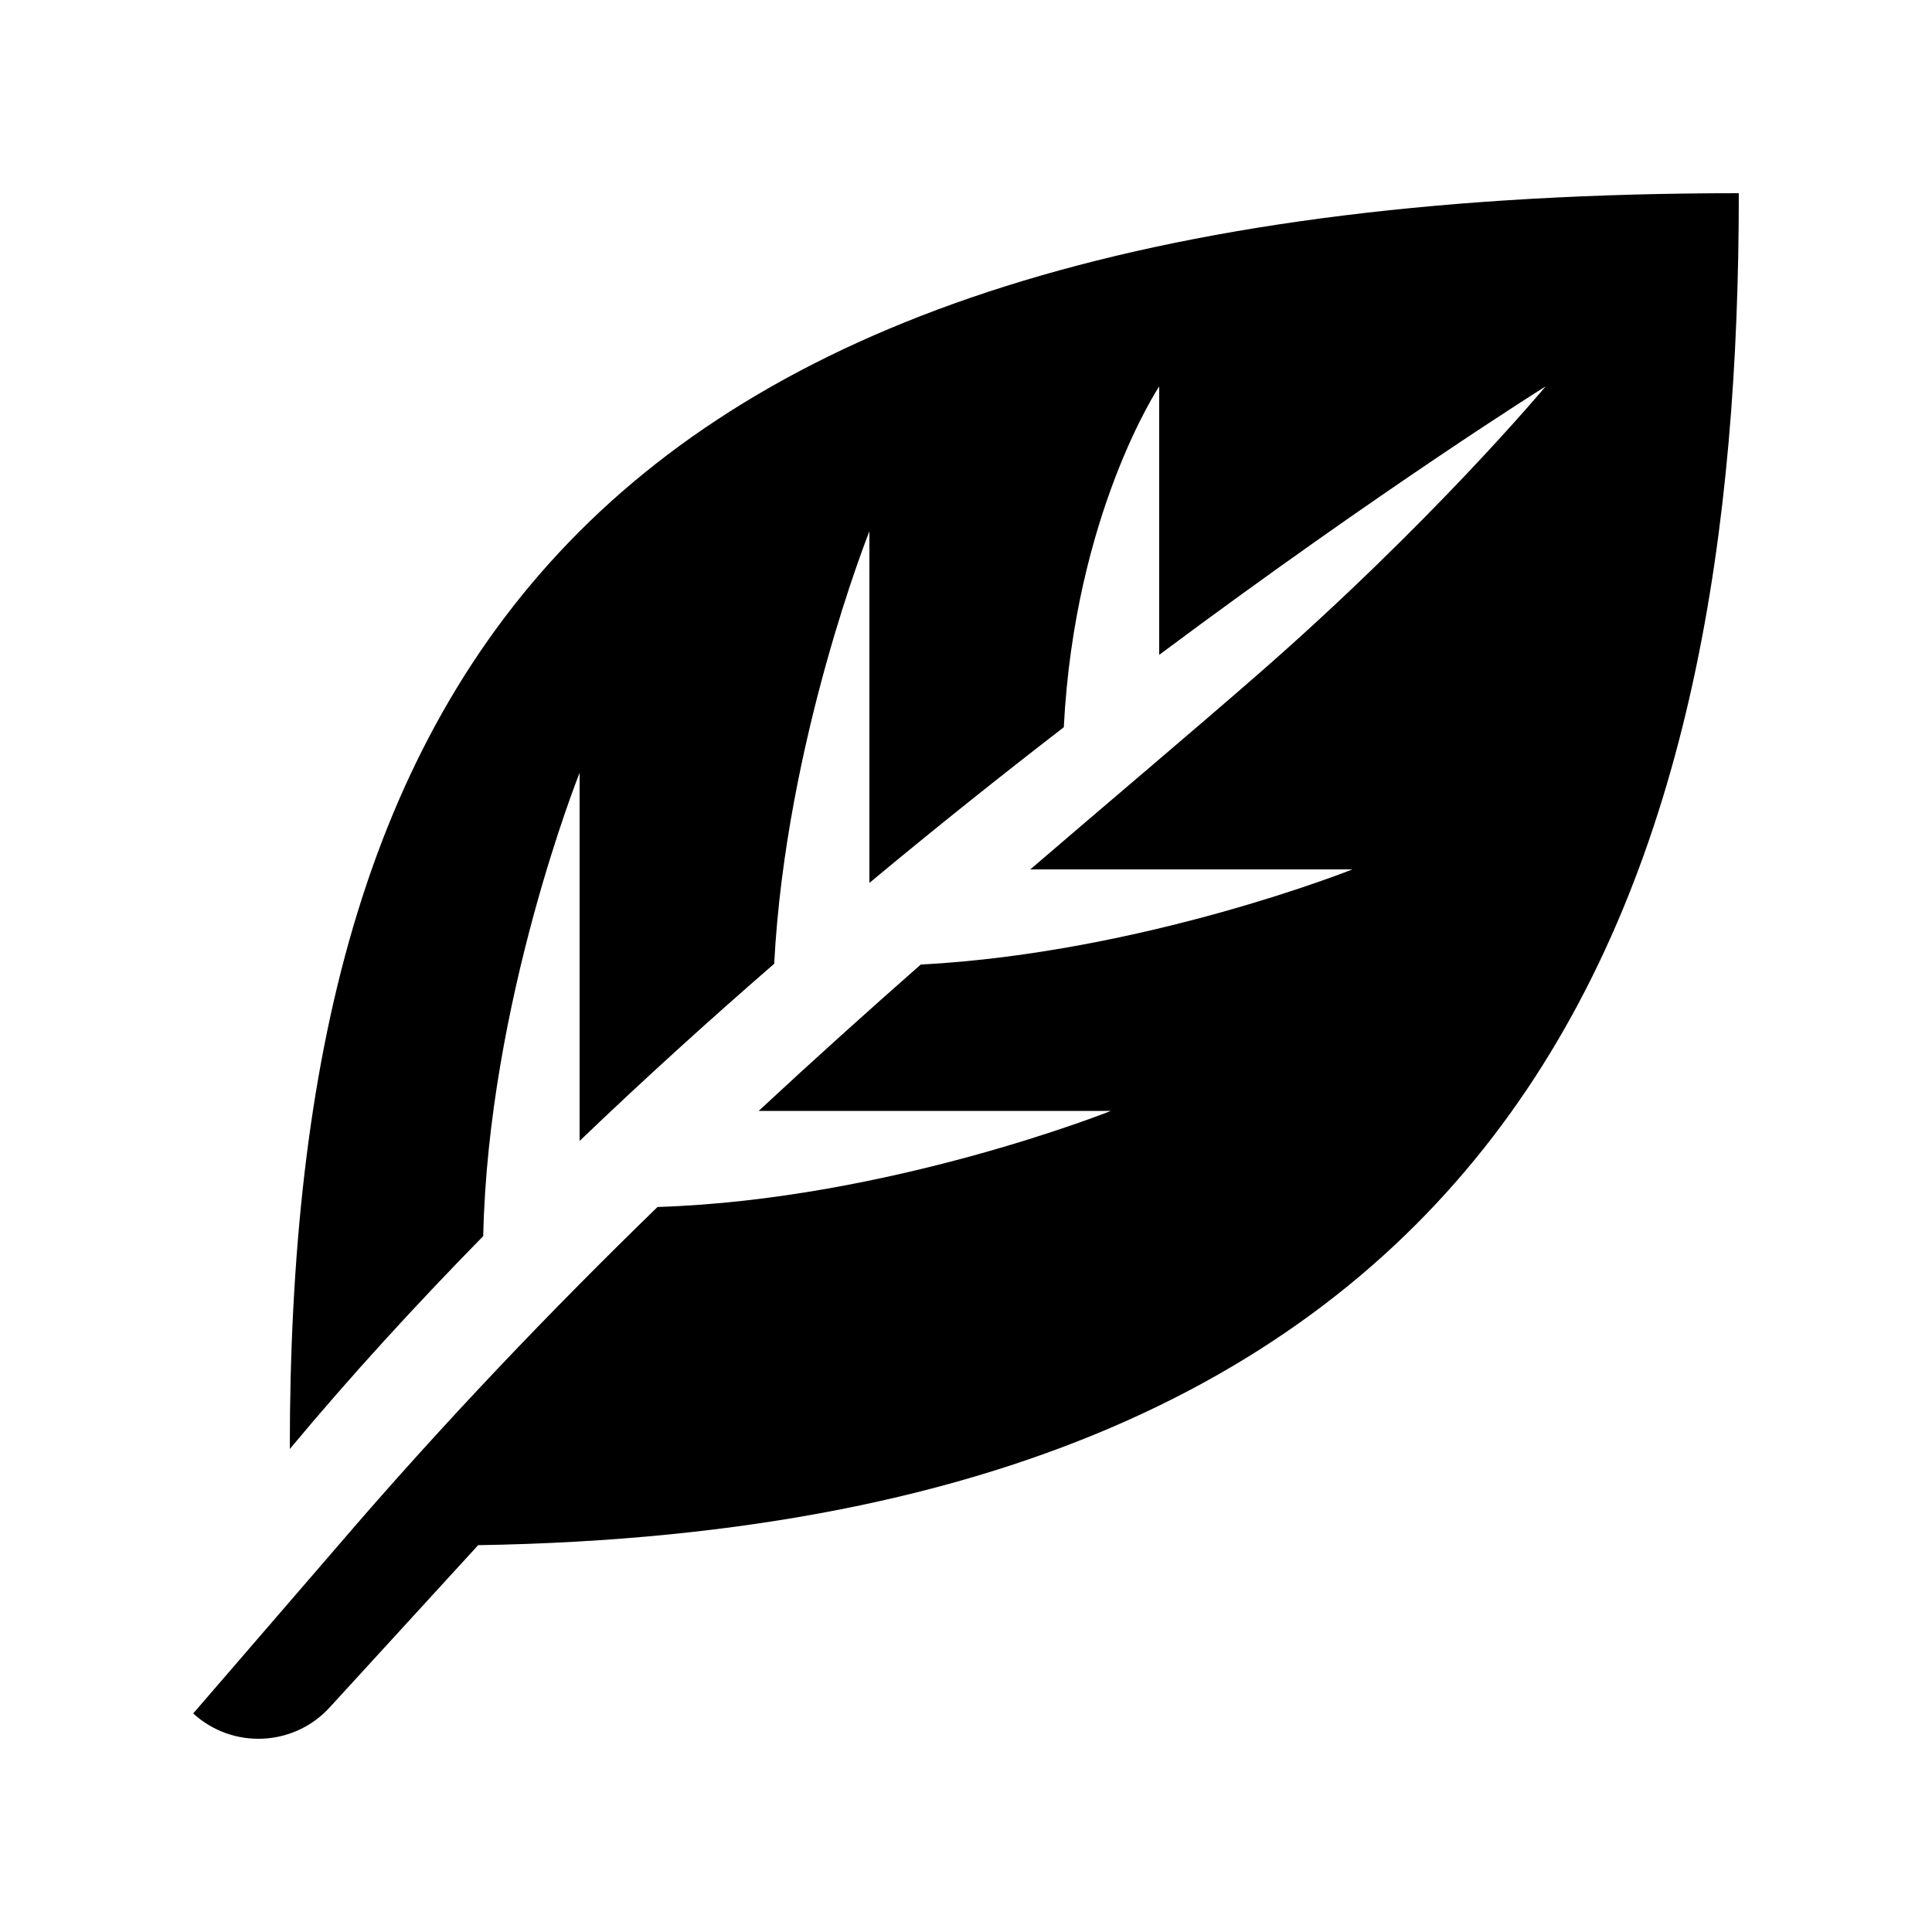 <?xml version="1.0" encoding="utf-8"?>
<!-- Leaf icon by Arthur Shlain from Usefulicons.com -->
<svg xmlns="http://www.w3.org/2000/svg" xmlns:xlink="http://www.w3.org/1999/xlink" xml:space="preserve" version="1.1" x="0px" y="0px" viewBox="0 0 100 100" width="400px" height="400px"><path d="M90,10C30,10,15,35,15,75C18.137,71.235,21.511,67.549,25.012,63.981C25.27,51.83,30,40,30,40L30,59.056C33.321,55.872,36.706,52.805,40.072,49.885C40.676,38.315,45,27.5,45,27.5L45,45.699C48.453,42.825,51.838,40.129,55.062,37.642C55.627,26.564,60,20,60,20L60,33.895C71.553,25.28,80,20,80,20S74.122,27.056,65,35C61.529,38.023,57.58,41.348,53.327,45L70,45C70,45,59.211,49.313,47.657,49.926C44.939,52.316,42.136,54.836,39.269,57.5L57.5,57.5C57.5,57.5,46.002,62.096,34.033,62.473C28.578,67.773,22.996,73.588,17.5,80L10,88.688C12.037,90.552,15.2,90.412,17.064,88.375L24.749,79.978C80.258,79.072,90,44.538,90,10Z" stroke="none"></path></svg>